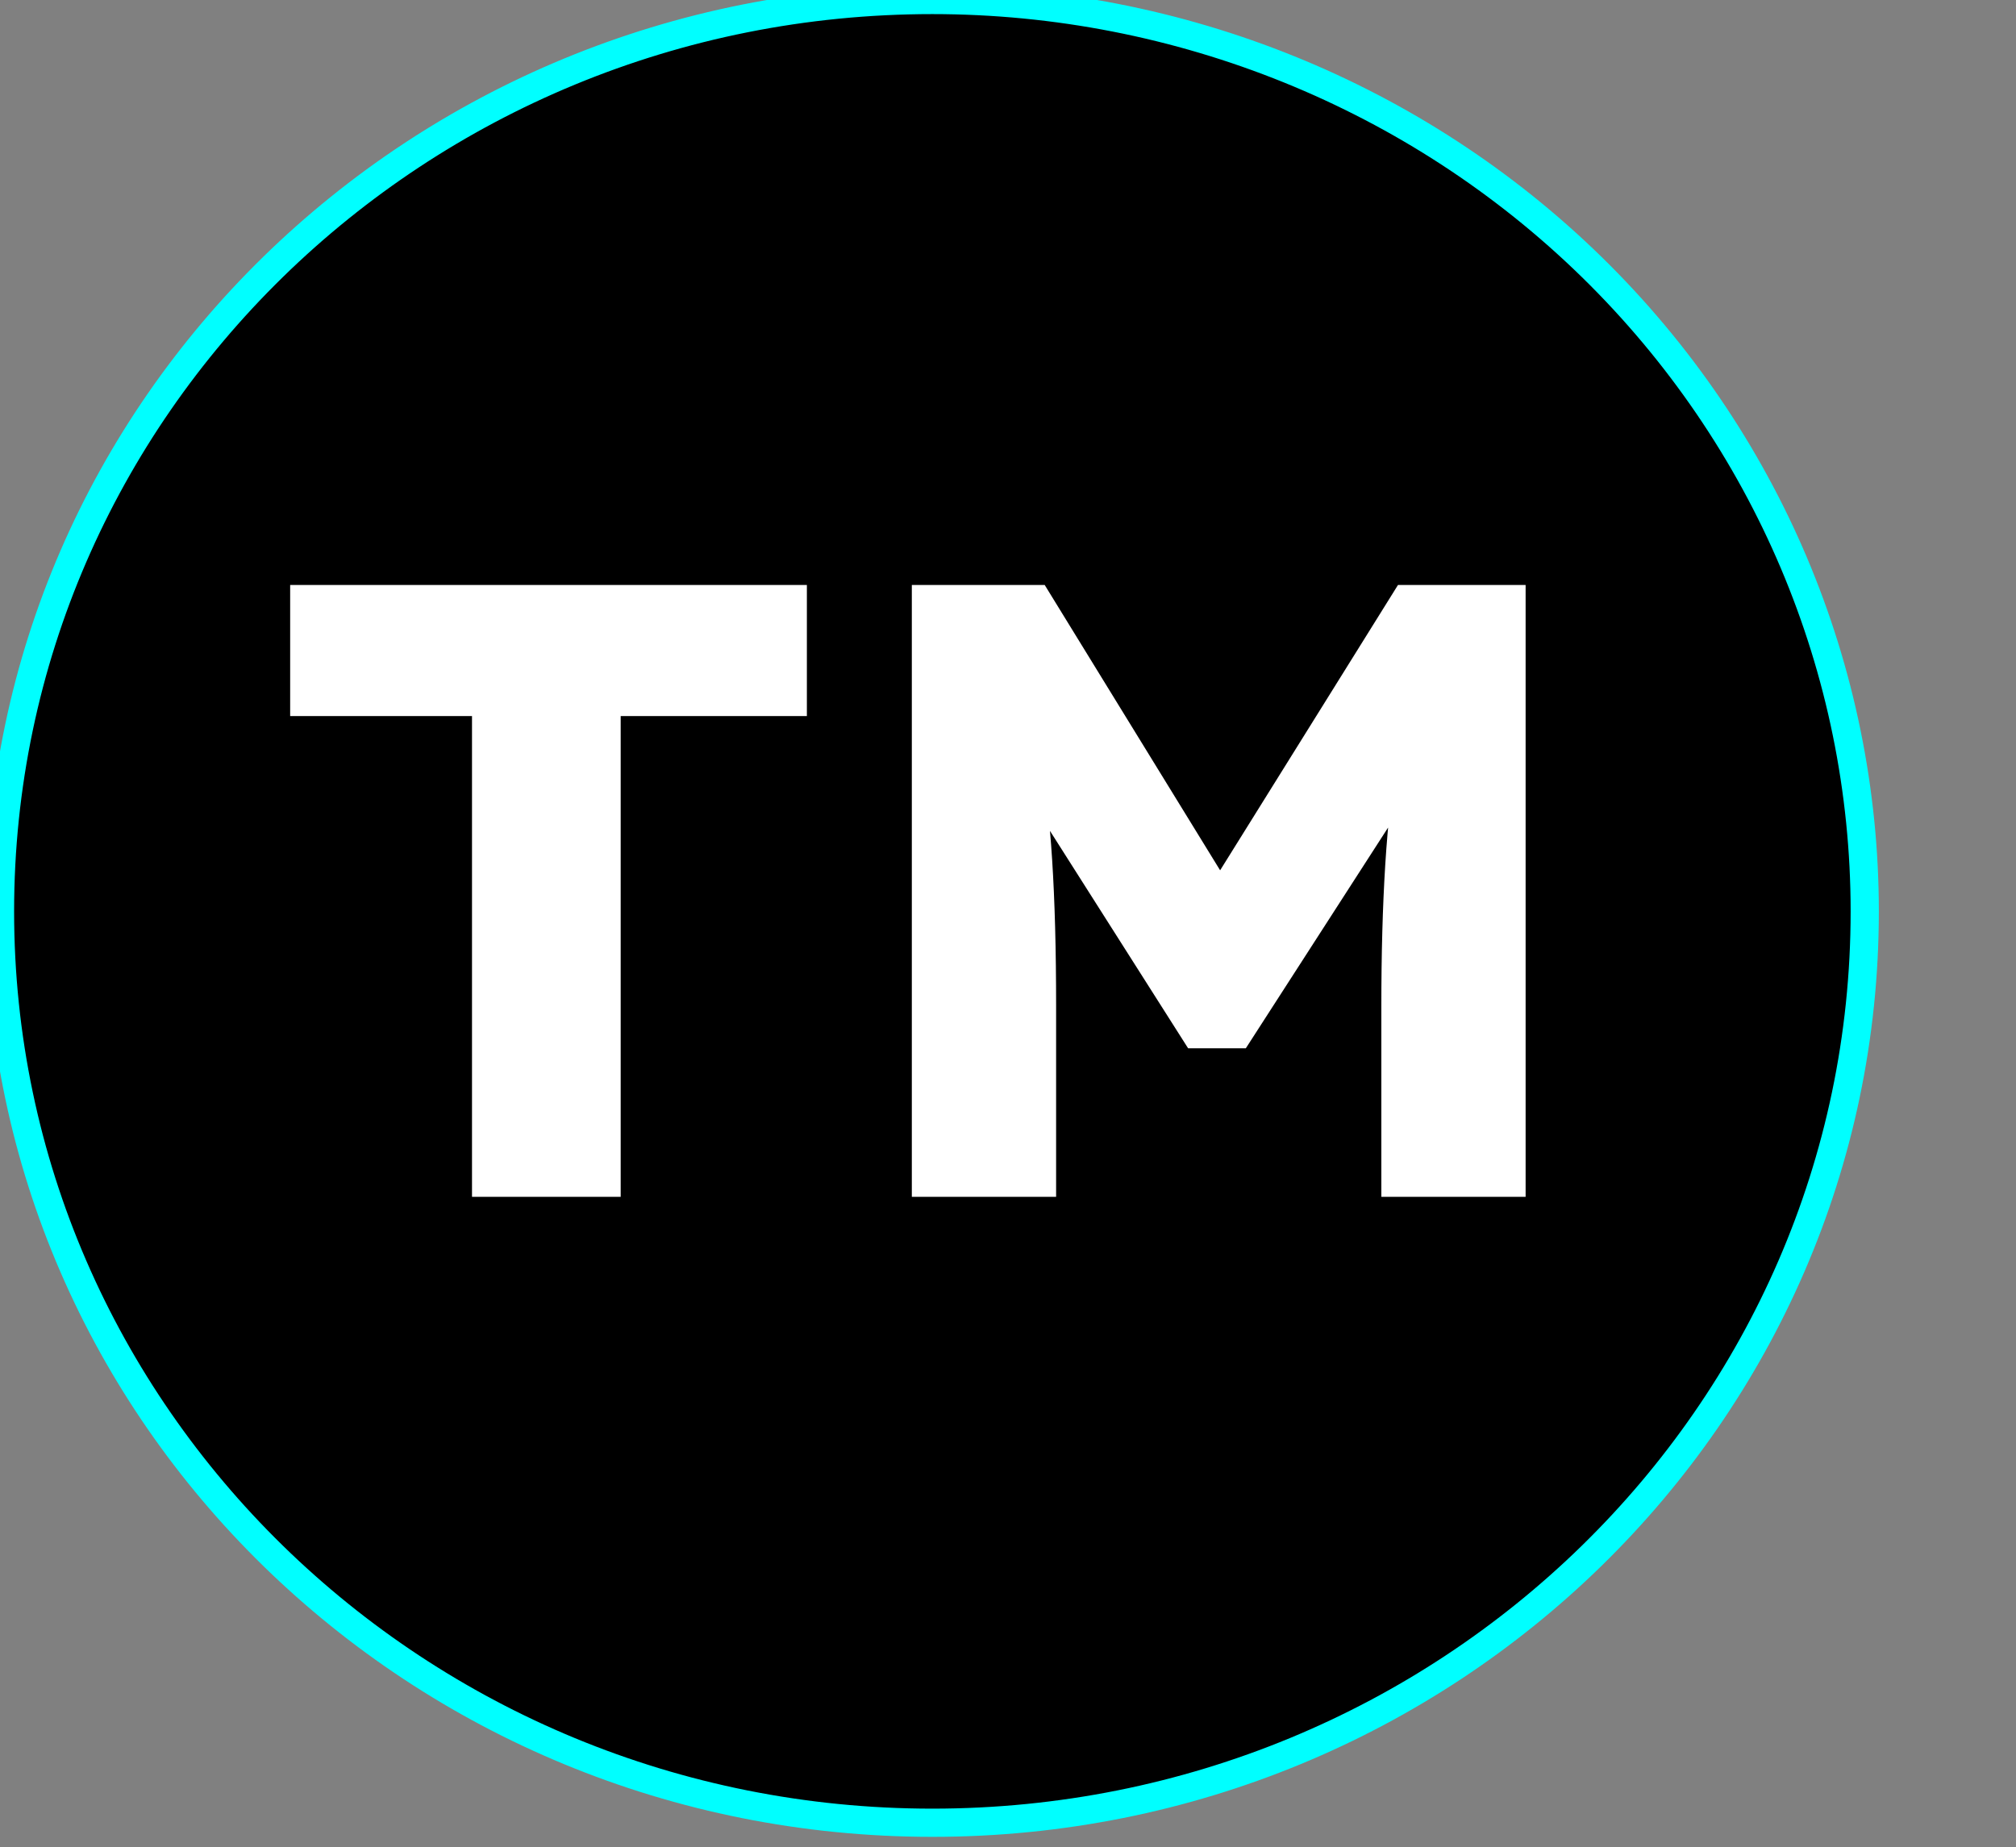 <svg version="1.1" viewBox="0.0 0.0 571.819 524.026" fill="none" stroke="none" stroke-linecap="square" stroke-miterlimit="10" xmlns:xlink="http://www.w3.org/1999/xlink" xmlns="http://www.w3.org/2000/svg"><rect x="0.0" y="0.0" width="571.819" height="524.026" fill="#808080" stroke="none"/><clipPath id="p.0"><path d="m0 0l571.819 0l0 524.026l-571.819 0l0 -524.026z" clip-rule="nonzero"/></clipPath><g clip-path="url(#p.0)"><path fill="#000000" fill-opacity="0.0" d="m0 0l571.819 0l0 524.026l-571.819 0z" fill-rule="evenodd"/><path fill="#000000" d="m0 258.567l0 0c0 -142.803 118.401 -258.567 264.457 -258.567l0 0c70.138 0 137.404 27.242 186.999 75.733c49.595 48.491 77.458 114.258 77.458 182.834l0 0c0 142.803 -118.401 258.567 -264.457 258.567l0 0c-146.055 0 -264.457 -115.764 -264.457 -258.567z" fill-rule="evenodd"/><path stroke="#00ffff" stroke-width="8.0" stroke-linejoin="round" stroke-linecap="butt" d="m0 258.567l0 0c0 -142.803 118.401 -258.567 264.457 -258.567l0 0c70.138 0 137.404 27.242 186.999 75.733c49.595 48.491 77.458 114.258 77.458 182.834l0 0c0 142.803 -118.401 258.567 -264.457 258.567l0 0c-146.055 0 -264.457 -115.764 -264.457 -258.567z" fill-rule="evenodd"/><path fill="#000000" fill-opacity="0.0" d="m63.339 92.48l402.236 0l0 319.969l-402.236 0z" fill-rule="evenodd"/><path fill="#ffffff" d="m133.88 339.56l0 -136.406l-51.578 0l0 -37.188l146.562 0l0 37.188l-52.812 0l0 136.406l-42.172 0zm124.752 0l0 -173.594l37.688 0l63.25 102.906l-27.031 -0.234l63.984 -102.672l36.203 0l0 173.594l-40.922 0l0 -54.062q0 -22.328 1.109 -40.172q1.125 -17.859 3.844 -35.469l4.719 12.891l-48.109 74.656l-16.375 0l-47.109 -74.156l4.703 -13.391q2.734 16.609 3.844 34.094q1.125 17.484 1.125 41.547l0 54.062l-40.922 0z" fill-rule="nonzero"/></g></svg>